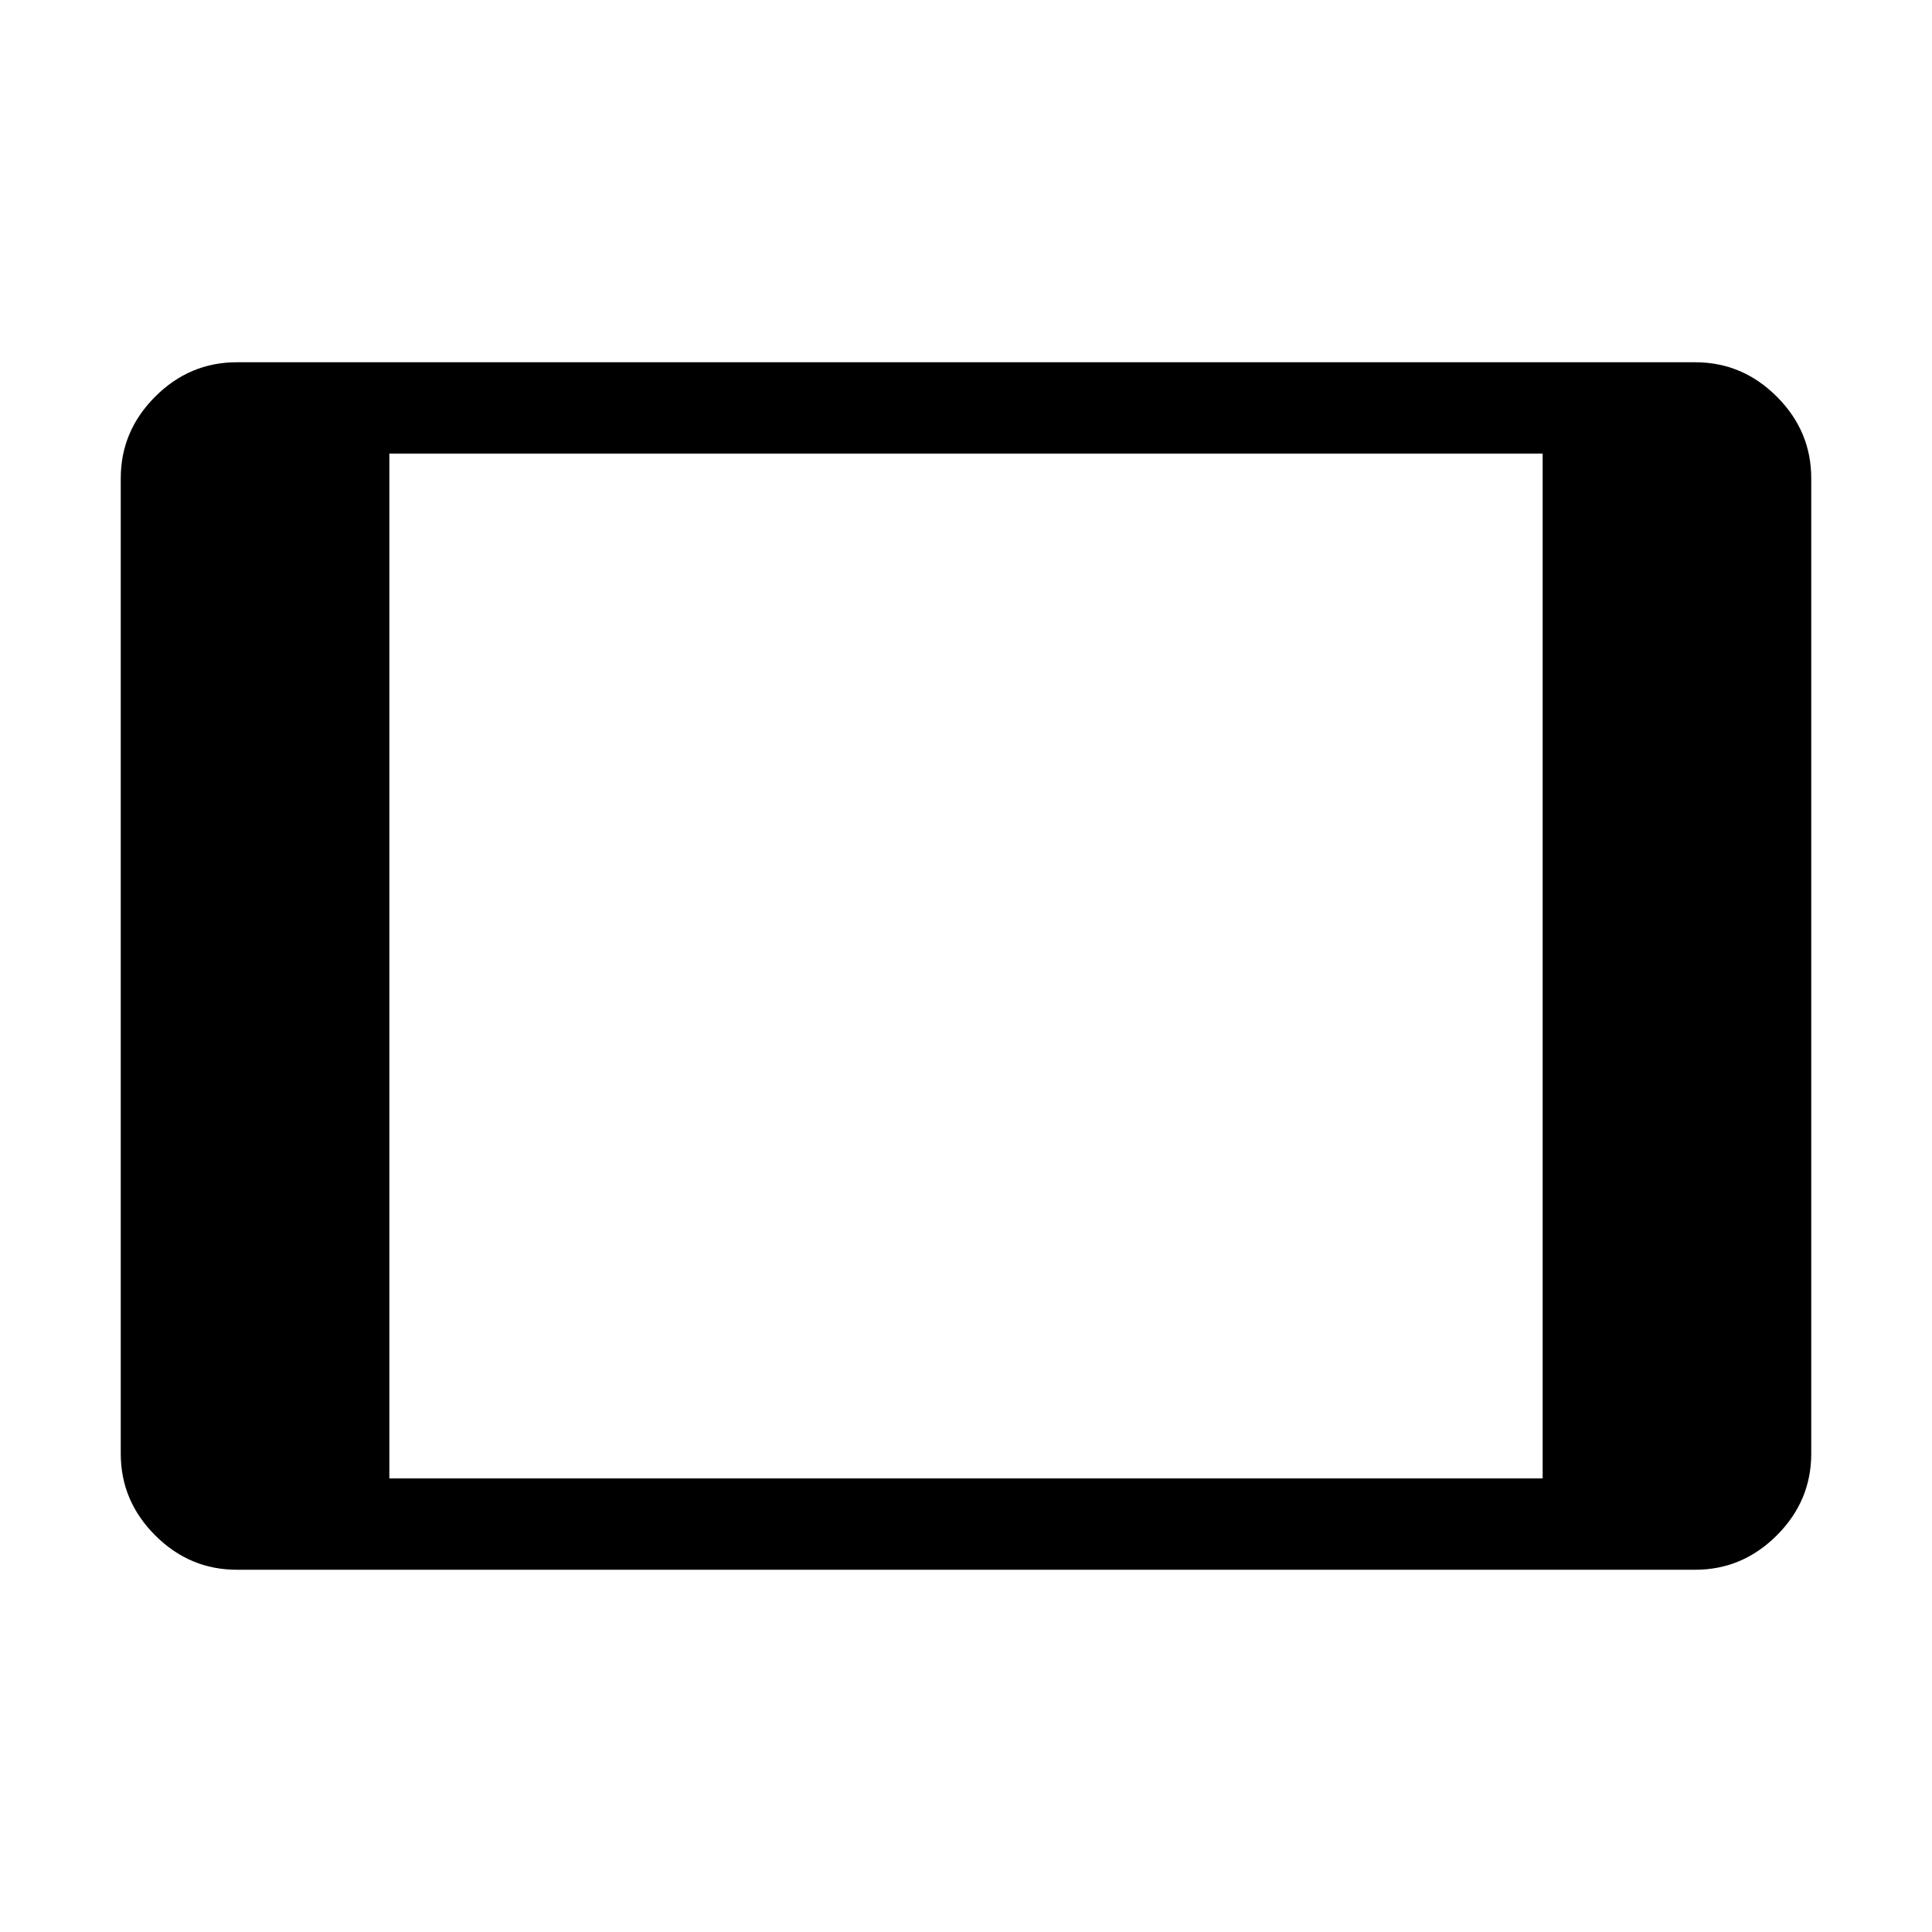 <svg xmlns="http://www.w3.org/2000/svg" width="48" height="48" viewBox="0 96 960 960"><path d="M117.694 875.999q-23.5 0-40.596-17.097-17.096-17.096-17.096-40.596V333.694q0-23.5 17.096-40.596 17.096-17.097 40.596-17.097h724.612q23.5 0 40.596 17.097 17.097 17.096 17.097 40.596v484.612q0 23.5-17.097 40.596-17.096 17.097-40.596 17.097H117.694Zm75.768-45.384h573.076v-509.23H193.462v509.23Z"/></svg>